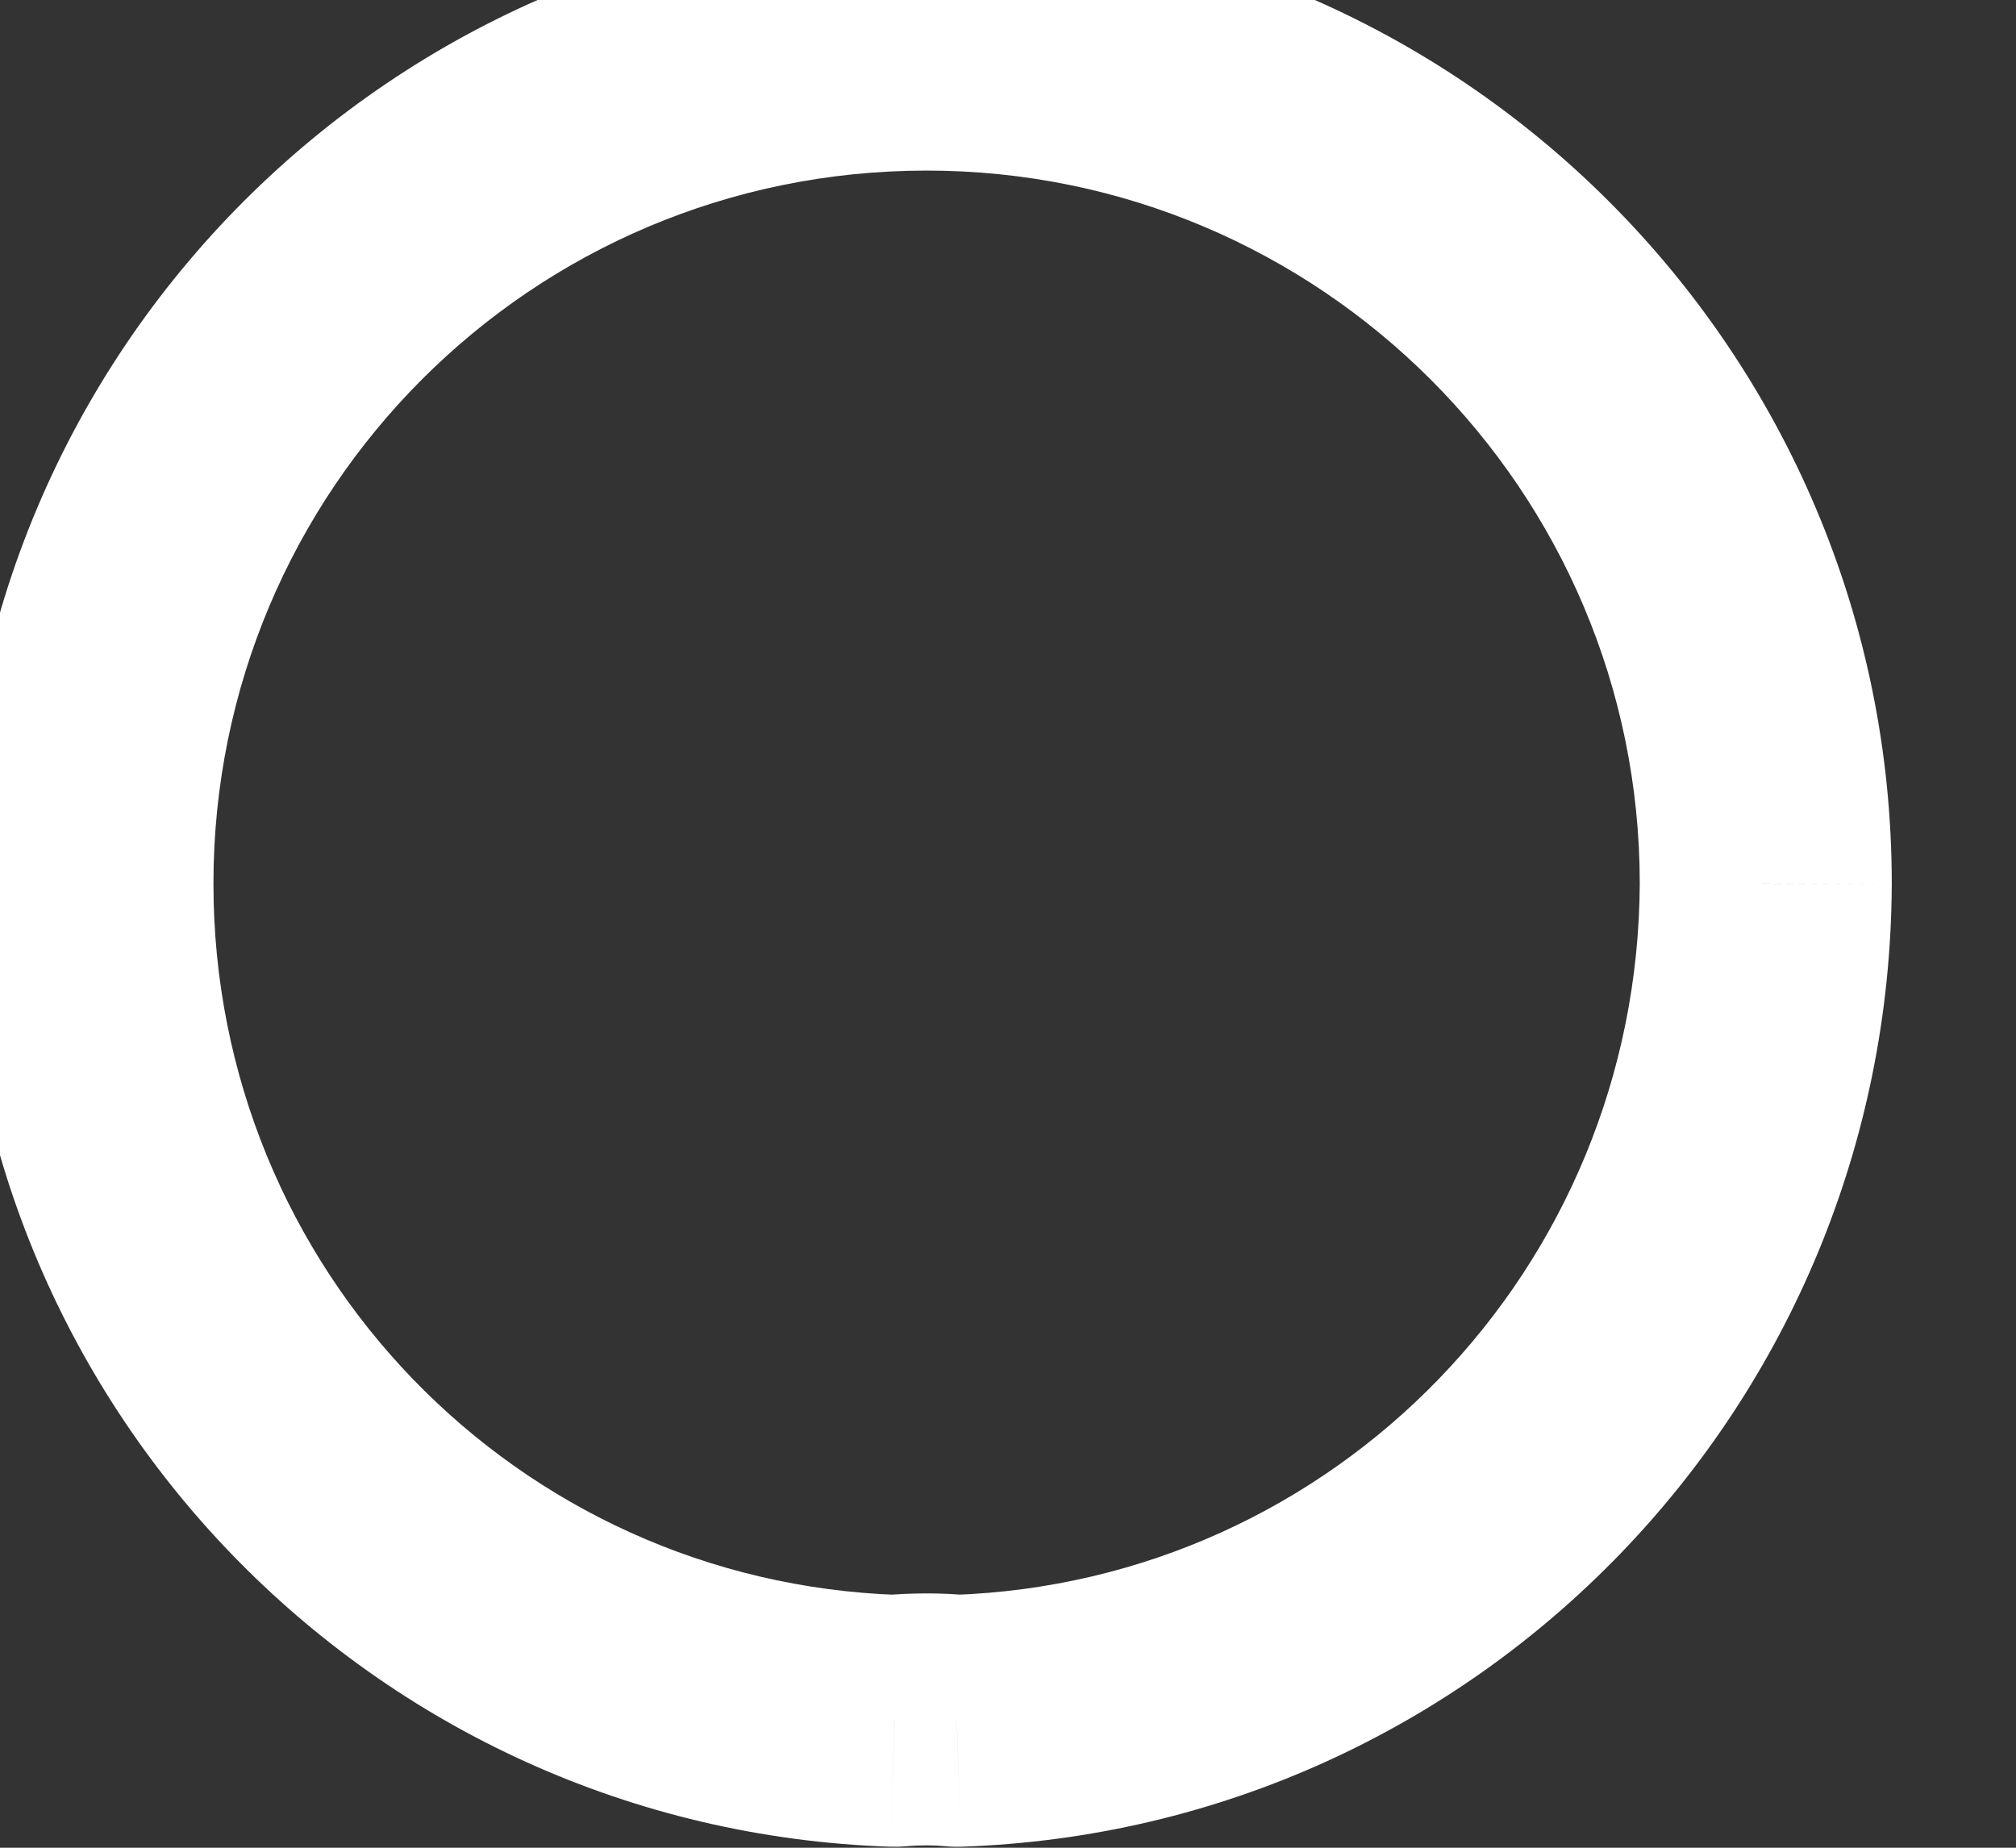<svg width="24" height="22" viewBox="0 0 24 22" fill="none" xmlns="http://www.w3.org/2000/svg" xmlns:xlink="http://www.w3.org/1999/xlink">
    <rect x="0" y="0" width="24" height="22" fill="#333333" stroke="none"/>
    <path d="M11.391,20.489L11.242,21.981C11.308,21.988 11.375,21.99 11.442,21.988L11.391,20.489ZM10.649,20.489L10.598,21.988C10.66,21.99 10.723,21.988 10.785,21.983L10.649,20.489ZM21.021,10.521L22.521,10.528L22.521,10.521L21.021,10.521ZM11.541,18.996C11.212,18.963 10.846,18.965 10.513,18.995L10.785,21.983C10.946,21.968 11.121,21.969 11.242,21.981L11.541,18.996ZM10.699,18.99C6.155,18.837 2.541,15.115 2.541,10.521L-0.459,10.521C-0.459,16.728 4.433,21.781 10.598,21.988L10.699,18.99ZM2.541,10.521C2.541,5.835 6.327,2.031 11.031,2.031L11.031,-0.969C4.666,-0.969 -0.459,4.183 -0.459,10.521L2.541,10.521ZM11.031,2.031C15.715,2.031 19.521,5.837 19.521,10.521L22.521,10.521C22.521,4.18 17.372,-0.969 11.031,-0.969L11.031,2.031ZM19.521,10.515C19.502,15.114 15.884,18.837 11.341,18.99L11.442,21.988C17.608,21.781 22.495,16.728 22.521,10.528L19.521,10.515Z" transform="rotate(0 11.031 10.51)" fill="#FFFFFF"/>
</svg>
